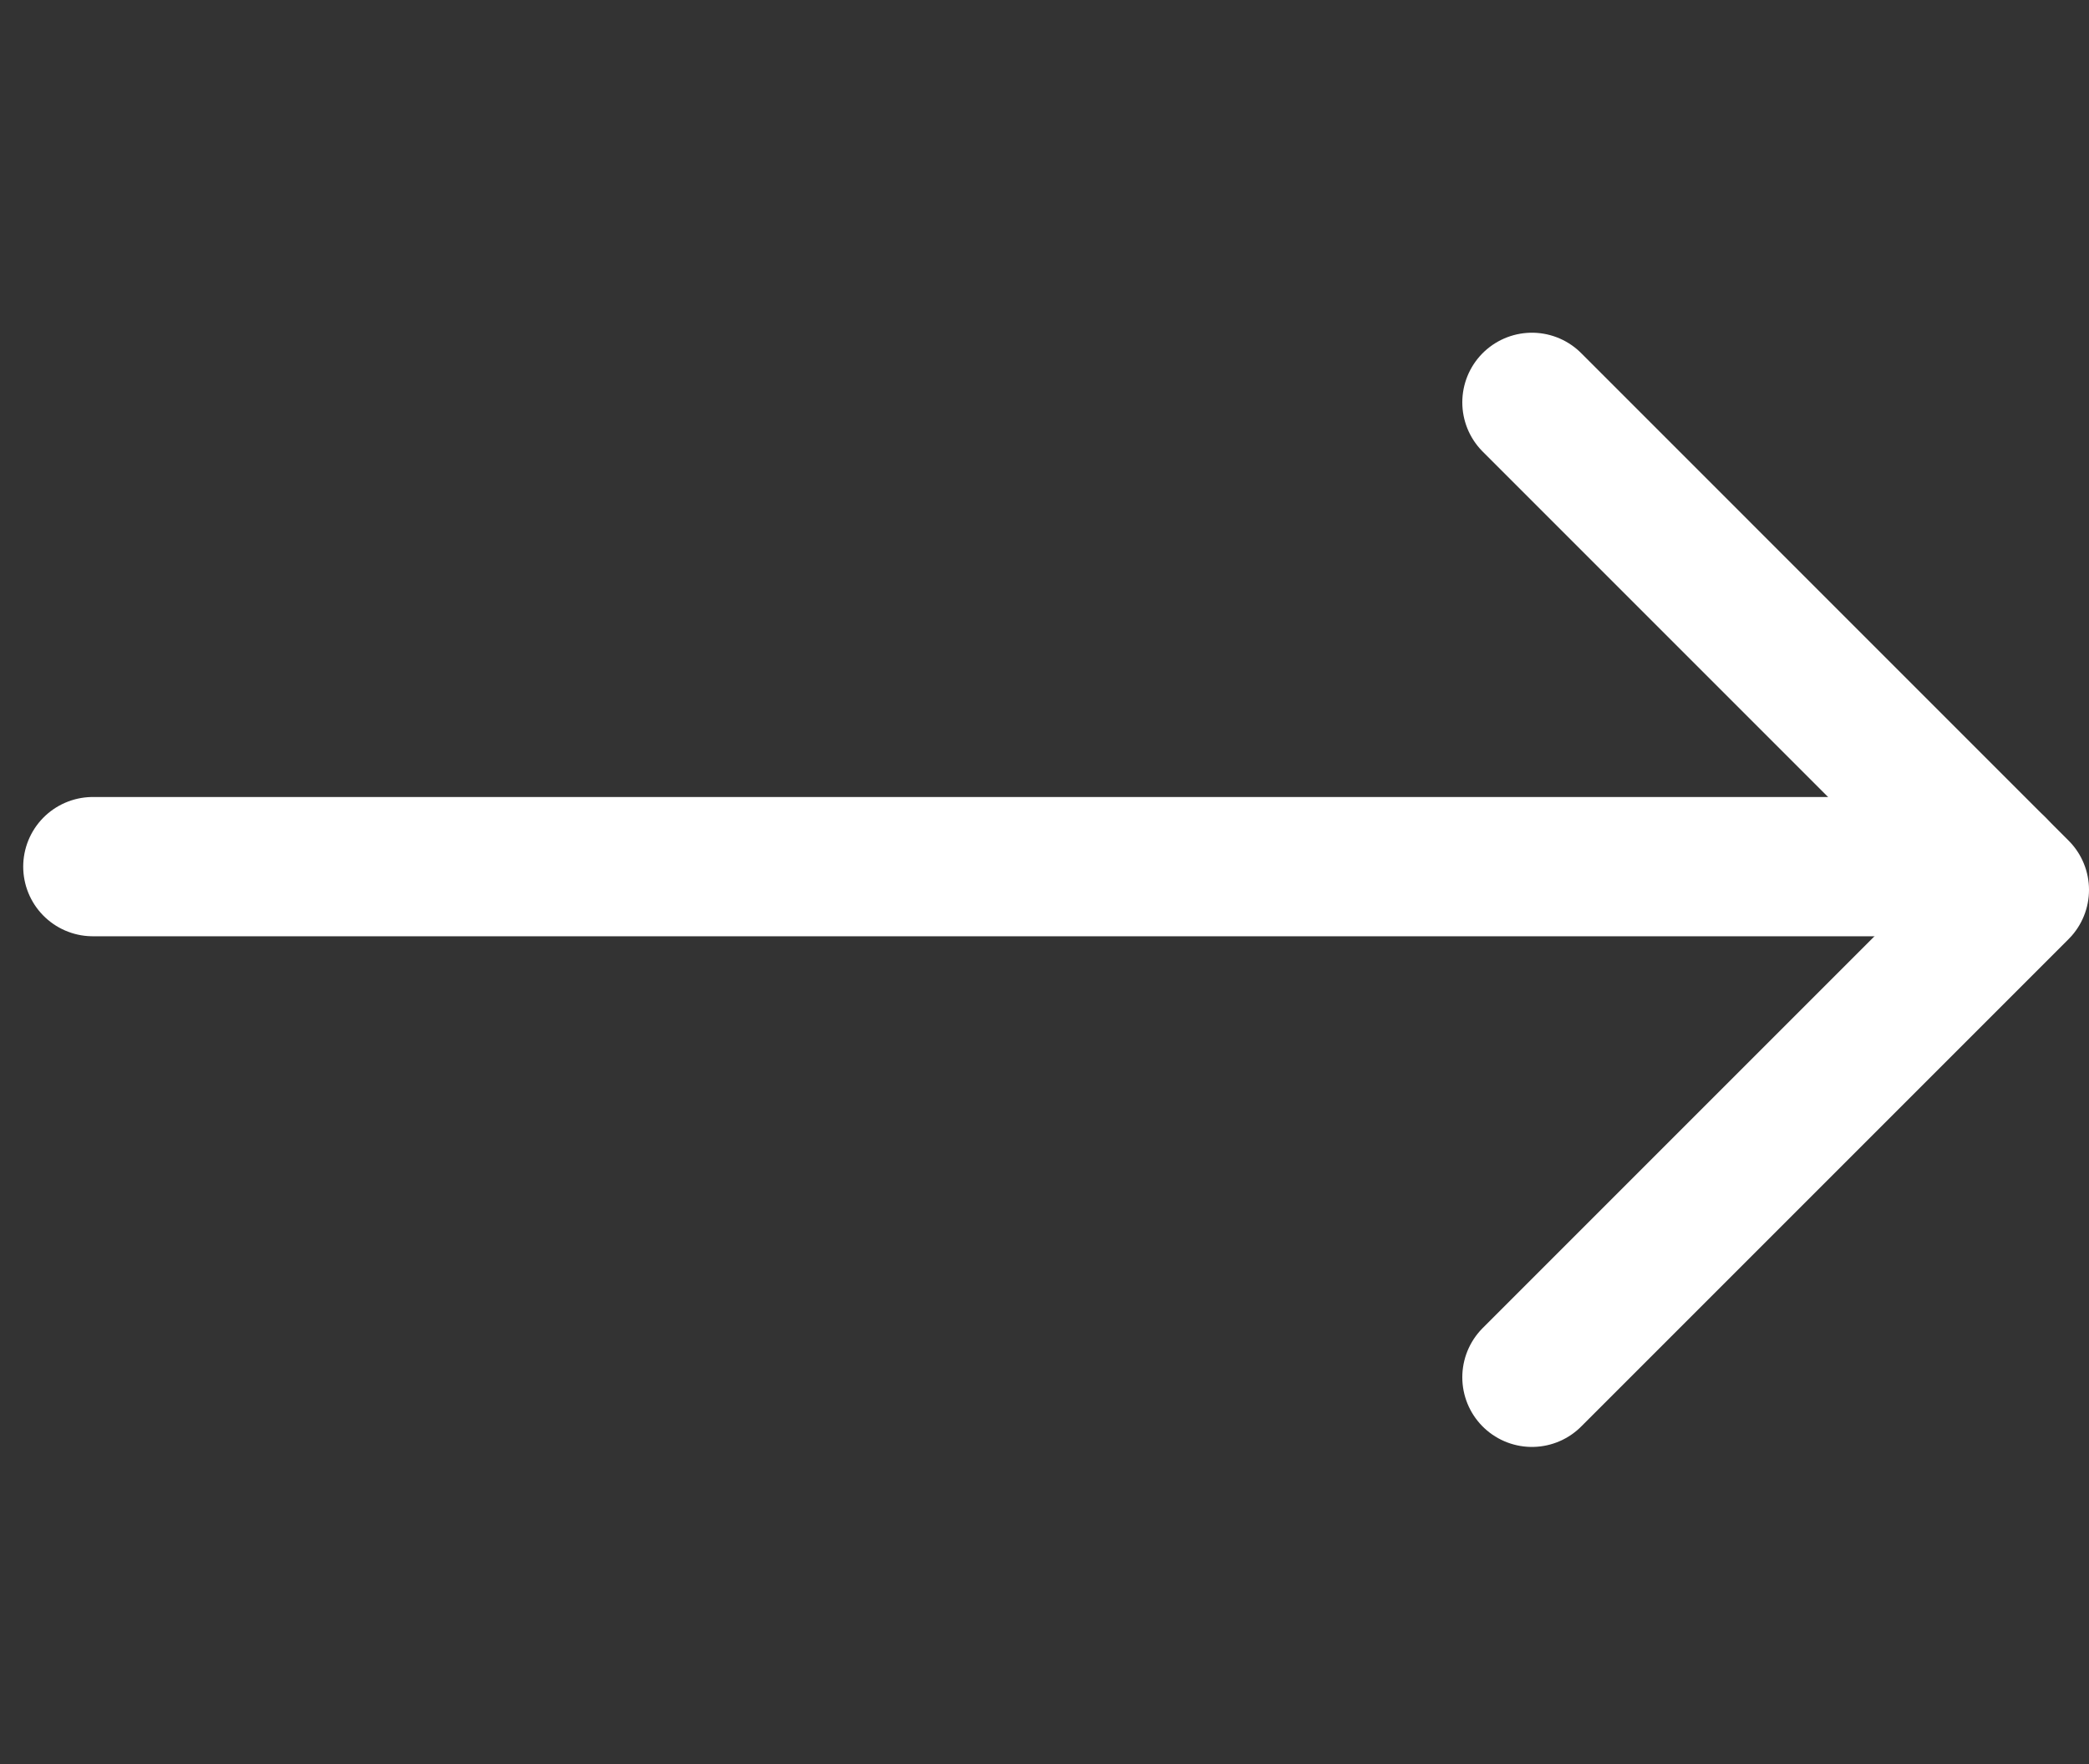 <svg width="45" height="38" viewBox="0 0 45 38" fill="none" xmlns="http://www.w3.org/2000/svg">
<rect x="0" y="0" width="45" height="38" fill="#333333" stroke="none"/>
<path d="M2 18.668H43" stroke="white" stroke-width="3" stroke-linecap="round" stroke-linejoin="round"/>
<path d="M33 8.667L43.5 19.168L33 29.668" stroke="white" stroke-width="3" stroke-linecap="round" stroke-linejoin="round"/>
</svg>
